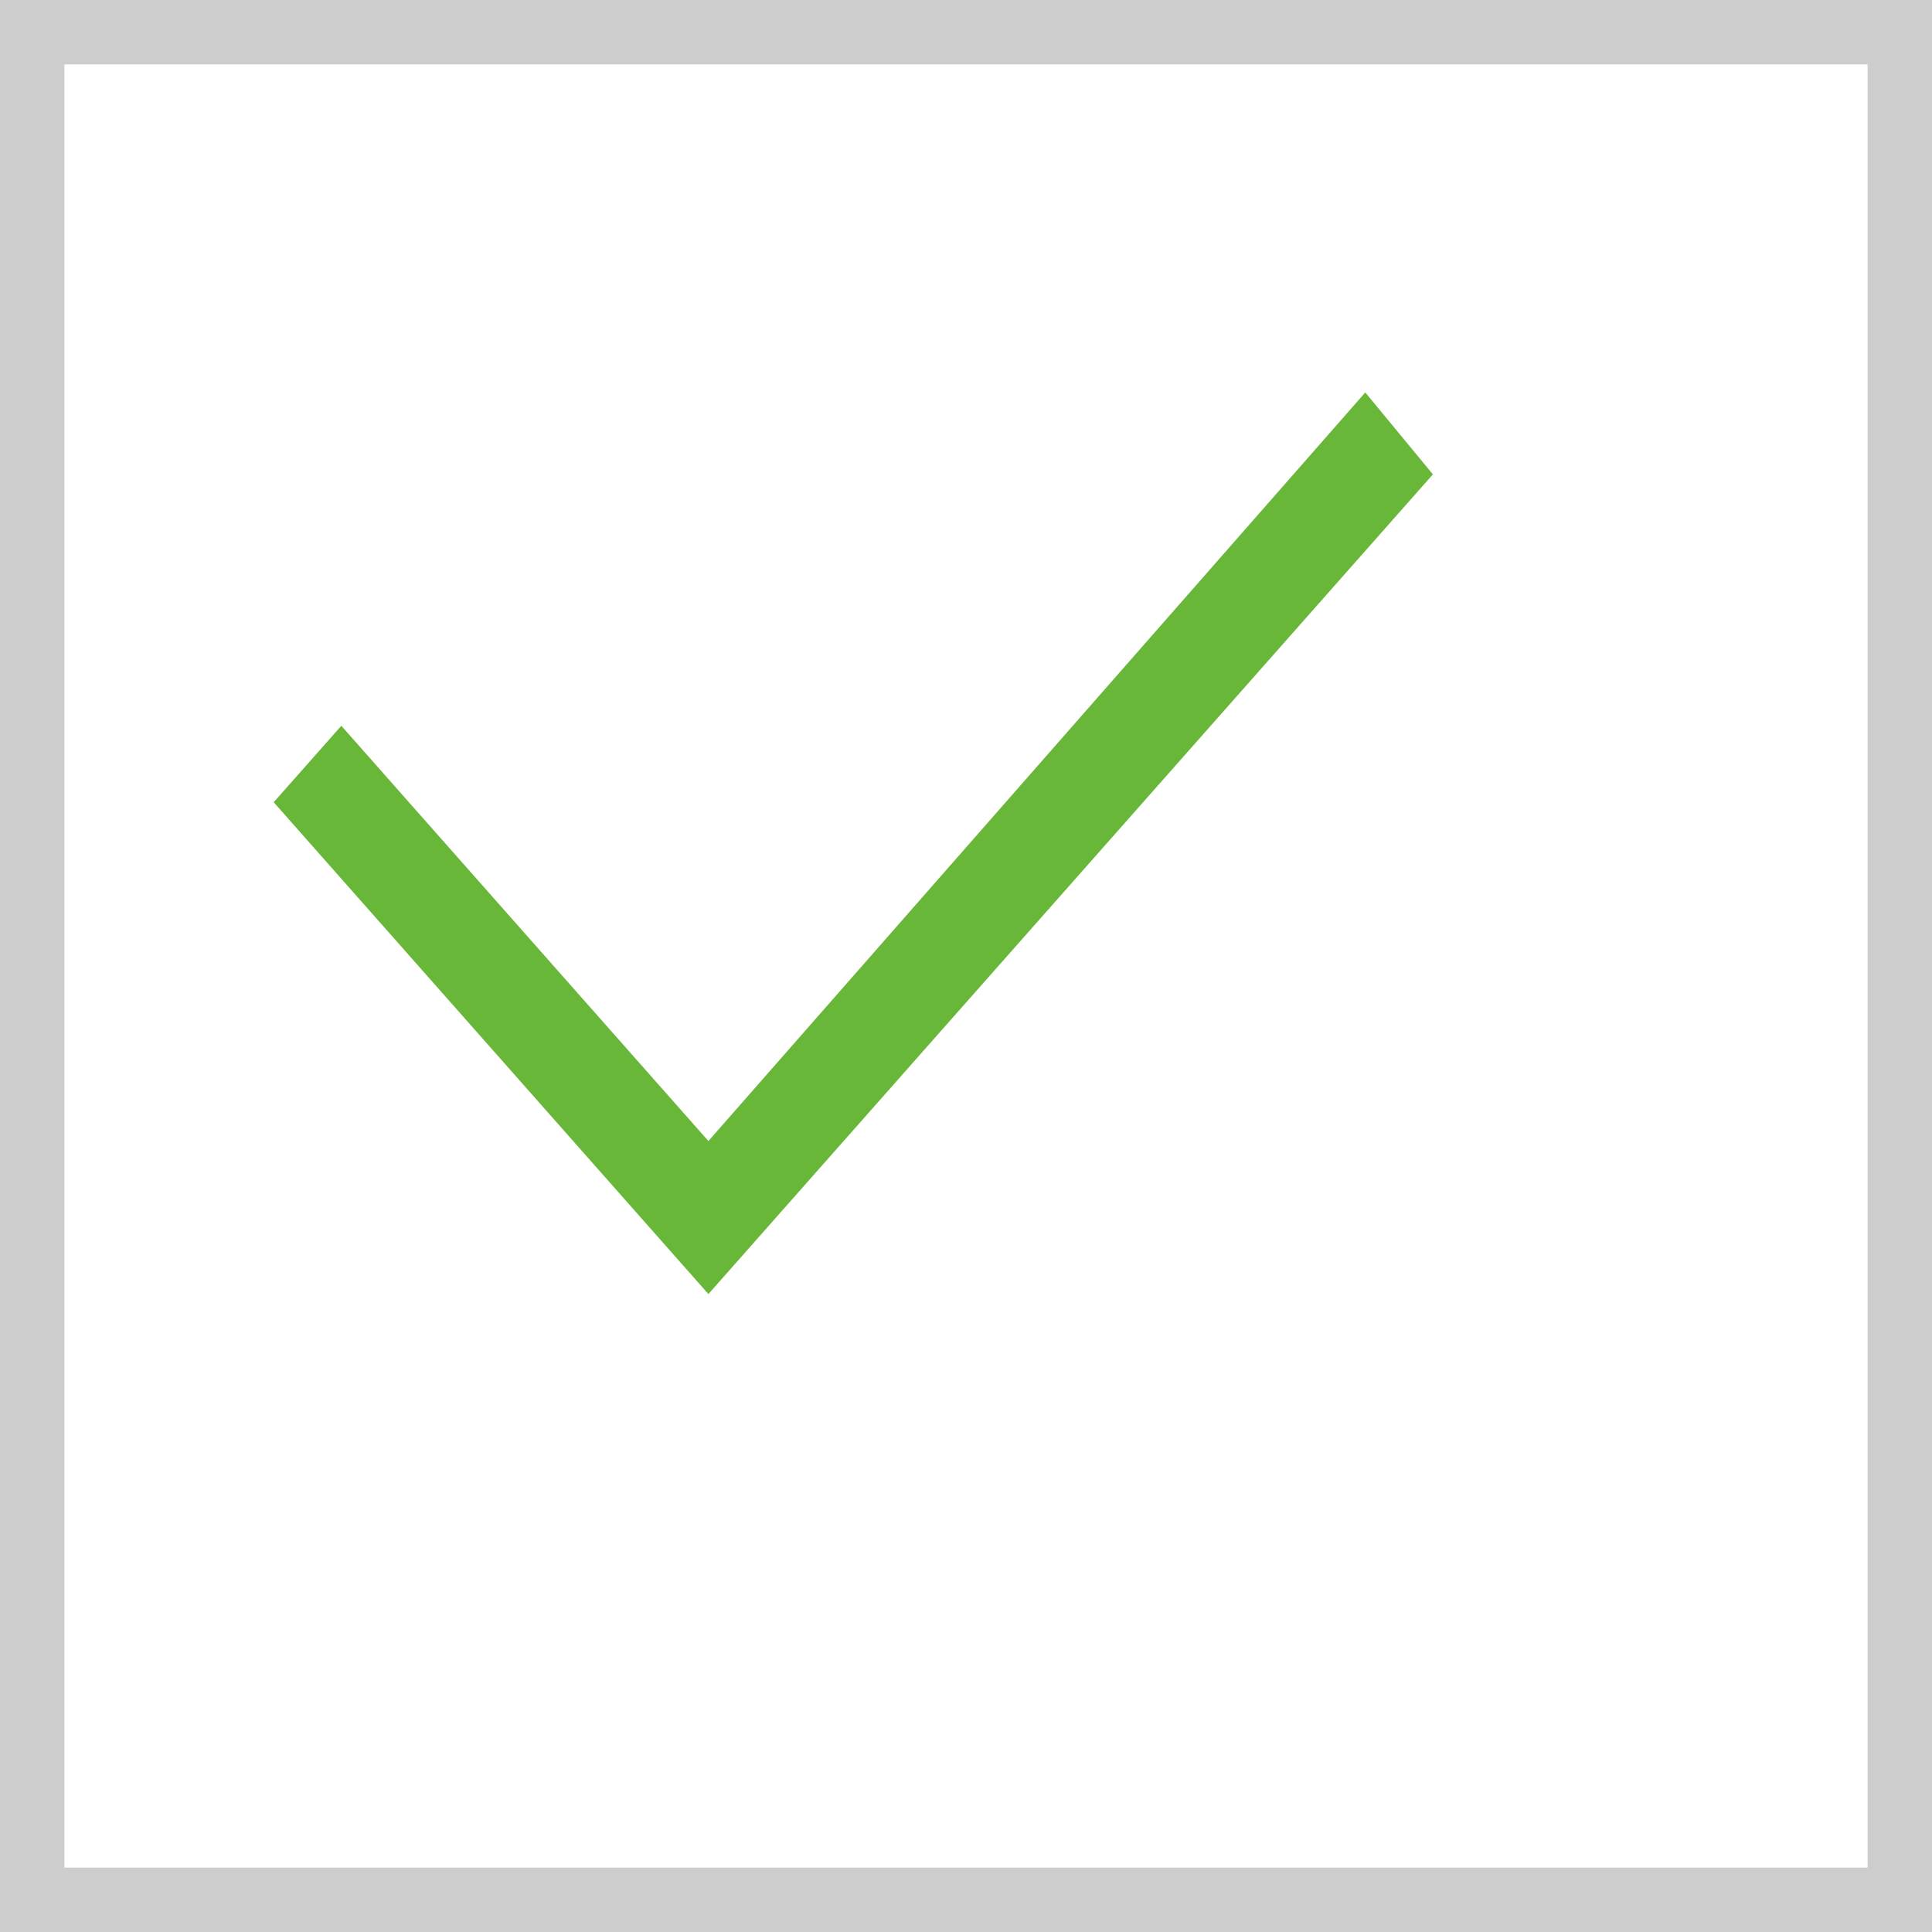 <svg width="30" height="30" viewBox="0 0 30 30" fill="none" xmlns="http://www.w3.org/2000/svg">
<rect x="0.5" y="0.5" width="29" height="29" stroke="#CDCDCD"/>
<path width="26"  height="26" viewBox="0 0 26 26" d="M11 17.718L5.3 11.27L4.25 12.457L11 20.094L22.25 7.366L21.2 6.094L11 17.718Z" fill="#68B738"/>
</svg>

